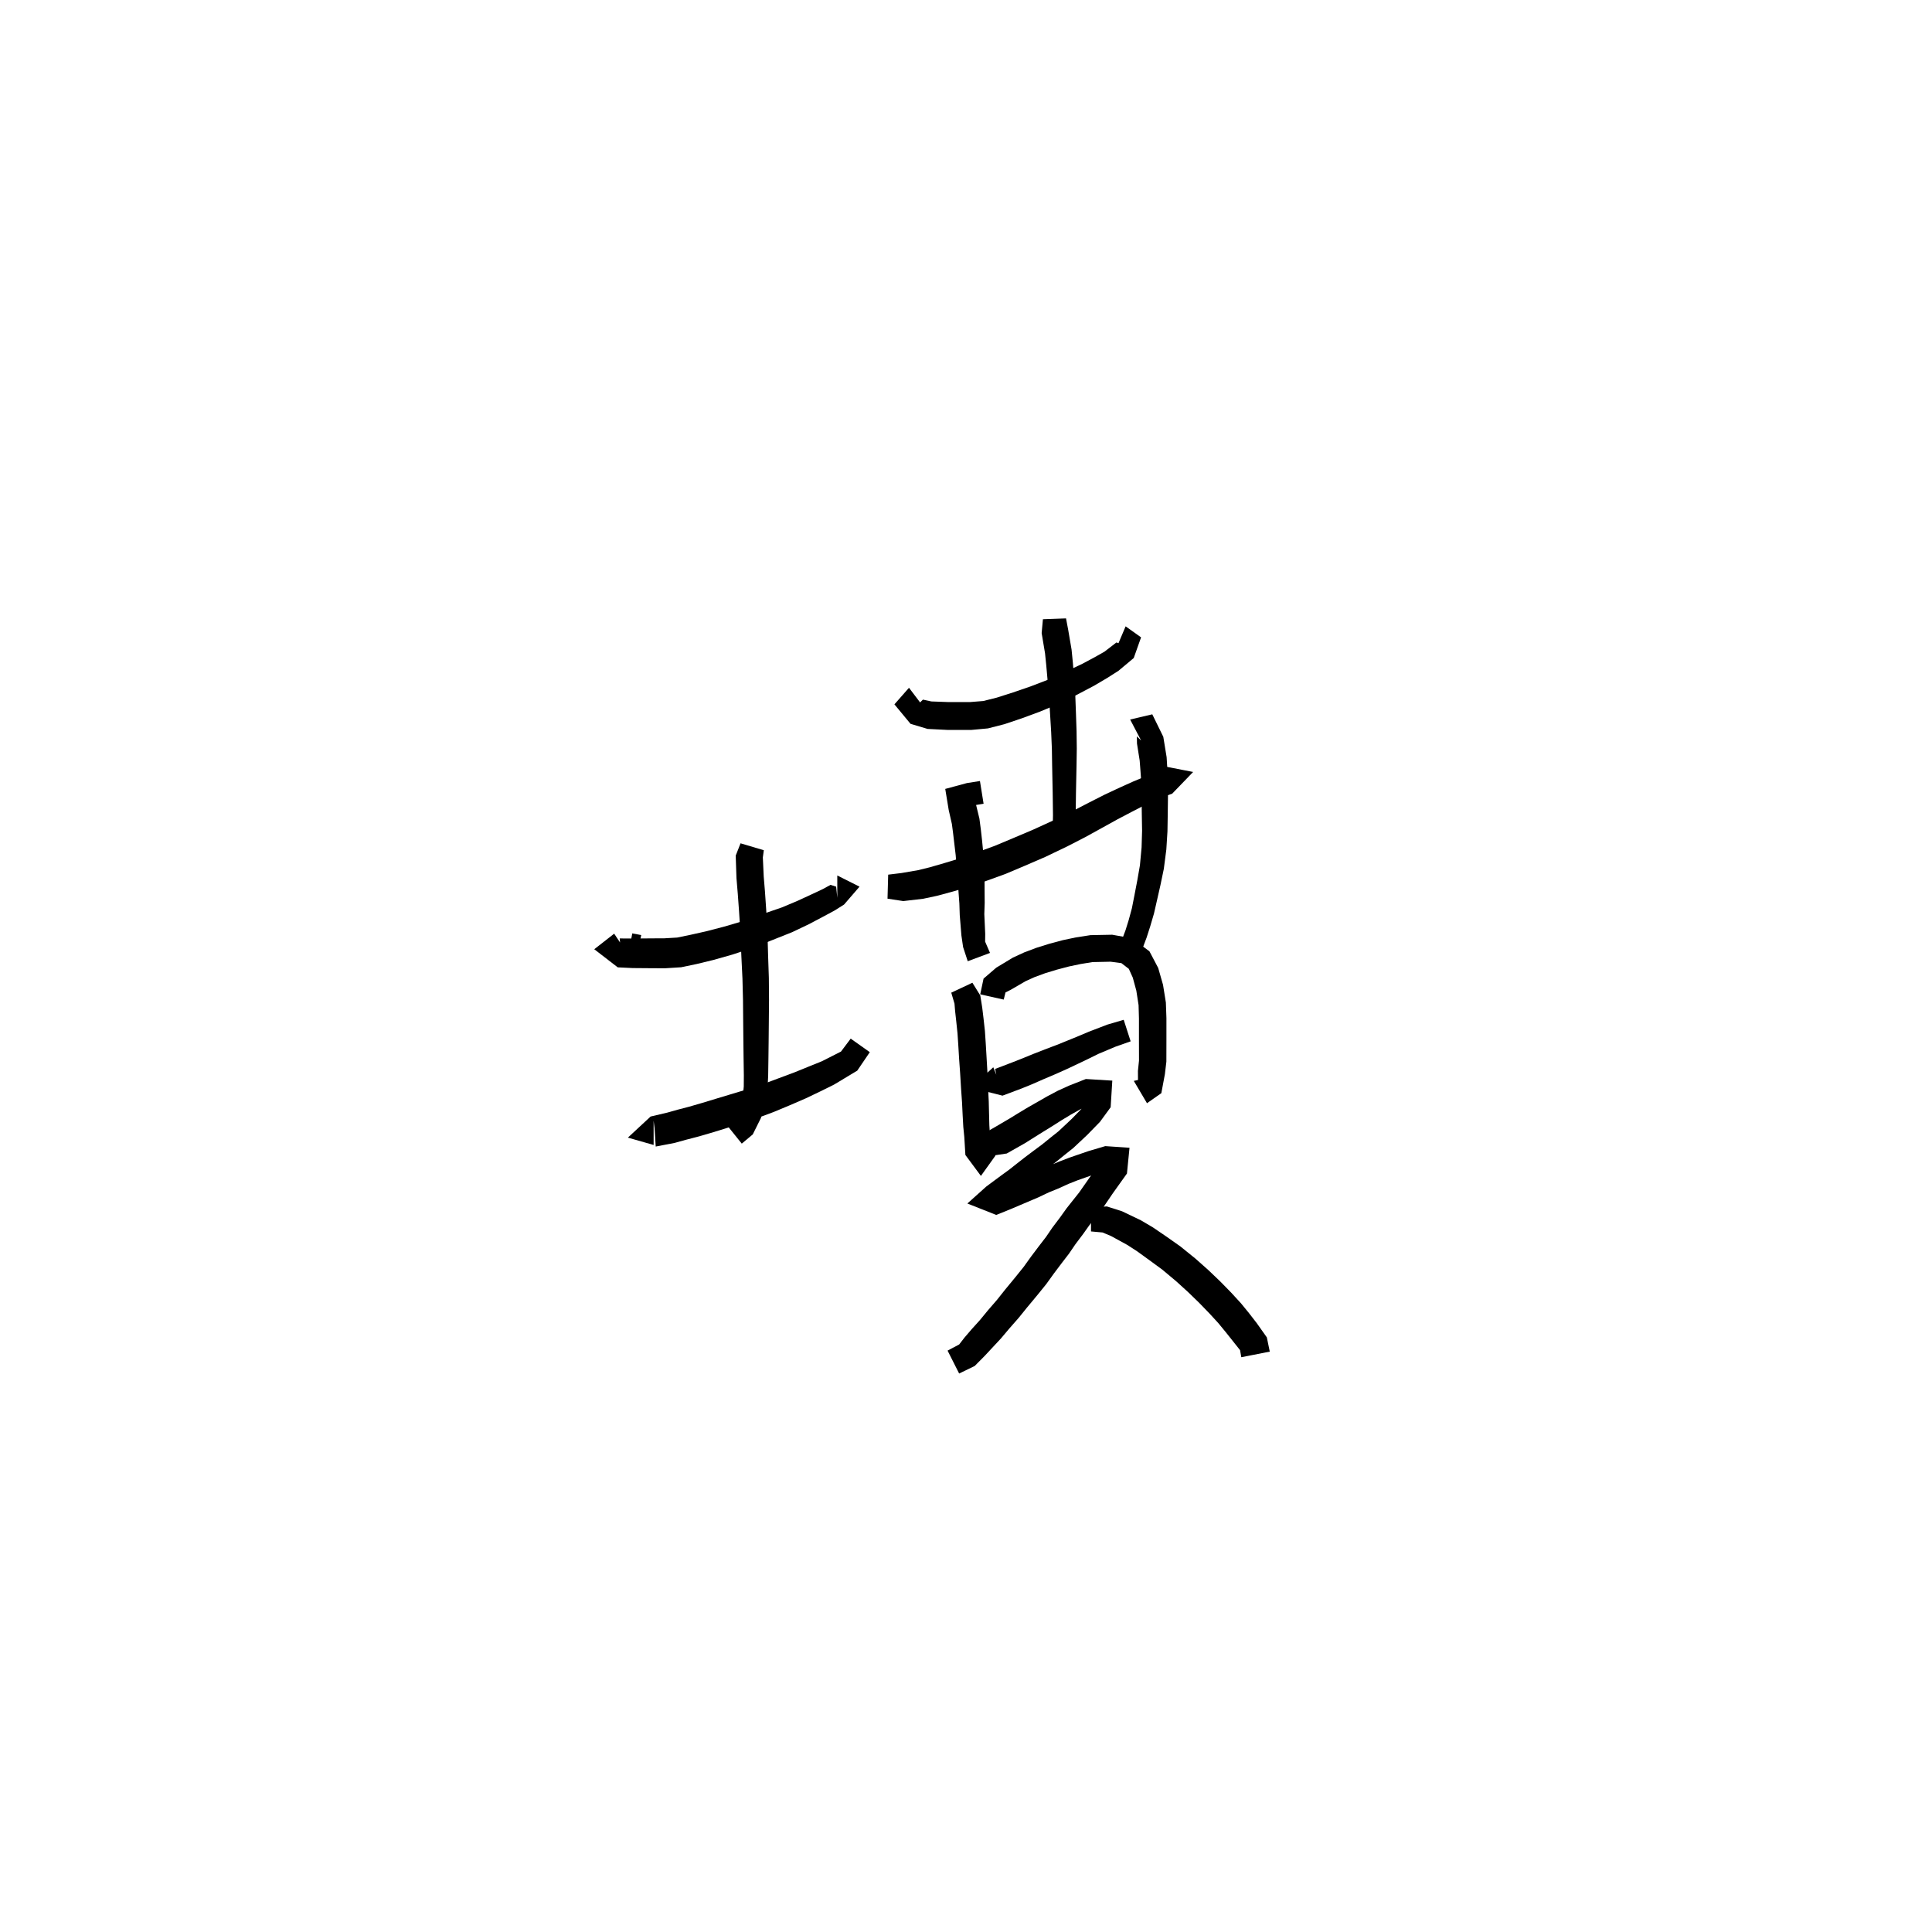 <svg xmlns="http://www.w3.org/2000/svg" width="300" height="300" viewBox="0 0 300 300">
<path d="M 99.565 145.2 L 98.179 144.937 L 97.534 148.34 L 98.92 148.603 Z" fill="black" />
<path d="M 95.368 144.981 L 92.277 147.396 L 95.922 150.209 L 98.225 150.32 L 101.349 150.346 L 103.282 150.352 L 105.764 150.196 L 108.188 149.689 L 110.773 149.063 L 113.741 148.222 L 116.801 147.217 L 119.807 146.021 L 123 144.75 L 125.579 143.52 L 127.717 142.393 L 129.585 141.39 L 131.064 140.46 L 133.467 137.68 L 130.014 135.945 L 130.014 139.415 L 129.838 137.68 L 128.964 137.402 L 127.778 138.049 L 125.973 138.898 L 123.862 139.872 L 121.435 140.895 L 118.291 141.976 L 115.355 143.032 L 112.473 143.879 L 109.643 144.615 L 107.187 145.165 L 105.146 145.584 L 103.126 145.703 L 101.349 145.709 L 98.28 145.735 L 96.225 145.721 L 96.45 148.134 L 97.32 147.896 Z" fill="black" />
<path d="M 114.992 130.949 L 114.242 132.856 L 114.358 136.351 L 114.561 138.766 L 114.763 141.57 L 114.972 144.822 L 115.12 148.493 L 115.289 151.978 L 115.372 155.289 L 115.4 158.5 L 115.43 161.541 L 115.462 164.243 L 115.503 166.986 L 115.492 168.712 L 115.362 170.067 L 114.79 172.406 L 114.079 174.082 L 113.012 174.879 L 115.182 177.581 L 116.889 176.151 L 118.158 173.598 L 118.919 170.807 L 119.185 168.984 L 119.281 167.031 L 119.322 164.243 L 119.355 161.541 L 119.384 158.5 L 119.413 155.255 L 119.387 151.86 L 119.269 148.337 L 119.164 144.627 L 118.978 141.297 L 118.783 138.445 L 118.59 136.106 L 118.454 133.144 L 118.605 132.023 Z" fill="black" />
<path d="M 101.494 174.019 L 101.637 175.16 L 101.819 178.035 L 104.753 177.472 L 106.481 176.993 L 108.277 176.528 L 110.359 175.928 L 112.561 175.254 L 114.888 174.503 L 117.616 173.604 L 120.131 172.671 L 122.662 171.616 L 125.126 170.549 L 127.37 169.476 L 129.495 168.424 L 133.113 166.251 L 135.063 163.38 L 132.095 161.278 L 130.588 163.287 L 127.617 164.792 L 125.636 165.592 L 123.415 166.496 L 120.981 167.405 L 118.507 168.328 L 116.124 169.121 L 113.451 169.924 L 111.132 170.624 L 108.977 171.277 L 106.99 171.853 L 105.221 172.314 L 103.635 172.761 L 101.025 173.374 L 97.497 176.649 L 101.494 177.79 Z" fill="black" />
<path d="M 141.148 106.798 L 138.885 109.371 L 141.386 112.394 L 144.035 113.187 L 147.113 113.342 L 148.83 113.344 L 150.841 113.342 L 153.405 113.106 L 155.969 112.449 L 158.683 111.535 L 161.508 110.492 L 164.358 109.301 L 167.06 107.967 L 169.859 106.494 L 171.886 105.299 L 173.653 104.179 L 176.046 102.177 L 177.185 98.968 L 174.786 97.258 L 173.432 100.451 L 173.806 99.917 L 173.361 99.761 L 171.505 101.188 L 169.995 102.044 L 168.06 103.077 L 165.313 104.381 L 162.722 105.55 L 160.027 106.586 L 157.306 107.52 L 154.762 108.332 L 152.681 108.852 L 150.635 109.016 L 148.83 109.014 L 147.233 109.016 L 144.622 108.92 L 143.31 108.638 L 142.786 109.158 L 143.295 109.63 Z" fill="black" />
<path d="M 161.944 96.155 L 161.747 98.308 L 162.273 101.449 L 162.463 103.322 L 162.673 105.678 L 162.885 108.143 L 163.065 111.013 L 163.225 113.692 L 163.335 116.286 L 163.373 118.761 L 163.419 121.064 L 163.461 123.116 L 163.507 126.584 L 163.463 128.585 L 166.93 128.707 L 167.03 126.63 L 167.076 123.116 L 167.118 121.064 L 167.164 118.761 L 167.202 116.232 L 167.168 113.546 L 167.076 110.82 L 166.968 107.884 L 166.784 105.344 L 166.598 102.946 L 166.392 100.864 L 165.873 97.824 L 165.533 96.024 Z" fill="black" />
<path d="M 137.813 139.545 L 140.26 139.919 L 143.335 139.563 L 145.488 139.104 L 147.937 138.444 L 150.464 137.712 L 153.178 136.774 L 156.146 135.699 L 159.175 134.418 L 162.311 133.062 L 165.721 131.427 L 168.534 129.981 L 171.114 128.557 L 173.565 127.202 L 175.752 126.055 L 177.748 125.026 L 179.624 124.087 L 182.016 123.241 L 185.268 119.87 L 181.144 119.067 L 181.046 122.535 L 182.216 121.882 L 180.967 119.562 L 178.21 120.418 L 176.016 121.33 L 173.907 122.279 L 171.592 123.358 L 169.038 124.656 L 166.468 125.985 L 163.736 127.316 L 160.412 128.835 L 157.354 130.131 L 154.441 131.352 L 151.612 132.38 L 149.032 133.293 L 146.661 134.013 L 144.357 134.679 L 142.549 135.121 L 139.97 135.566 L 137.916 135.815 Z" fill="black" />
<path d="M 152.166 121.276 L 150.137 121.596 L 146.778 122.503 L 147.315 125.782 L 147.809 127.953 L 147.987 129.311 L 148.187 131.001 L 148.399 132.785 L 148.545 134.657 L 148.739 136.733 L 148.841 138.539 L 148.97 140.285 L 149.029 142.099 L 149.286 145.254 L 149.55 147.062 L 150.27 149.261 L 153.727 147.97 L 152.97 146.215 L 152.983 144.995 L 152.844 141.944 L 152.902 140.205 L 152.887 138.398 L 152.881 136.525 L 152.788 134.372 L 152.681 132.415 L 152.497 130.52 L 152.301 128.782 L 152.083 127.112 L 151.388 124.253 L 150.089 124.504 L 150.548 125.16 L 152.732 124.805 Z" fill="black" />
<path d="M 177.195 114.987 L 176.53 114.341 L 176.55 115.456 L 176.968 118.097 L 177.101 119.822 L 177.241 121.788 L 177.266 123.966 L 177.299 126.469 L 177.342 128.999 L 177.265 131.594 L 177.007 134.364 L 176.596 136.719 L 176.169 138.948 L 175.764 141.013 L 175.267 142.851 L 174.776 144.432 L 174.126 146.168 L 177.37 147.384 L 178.052 145.567 L 178.605 143.845 L 179.189 141.854 L 179.683 139.69 L 180.193 137.439 L 180.718 134.915 L 181.108 131.904 L 181.283 129.093 L 181.326 126.469 L 181.359 123.966 L 181.384 121.666 L 181.273 119.552 L 181.153 117.574 L 180.636 114.41 L 178.927 110.92 L 175.488 111.726 Z" fill="black" />
<path d="M 147.711 154.141 L 148.213 155.844 L 148.308 156.982 L 148.495 158.673 L 148.682 160.473 L 148.805 162.325 L 148.932 164.438 L 149.09 166.668 L 149.238 169.101 L 149.385 171.2 L 149.479 173.156 L 149.58 174.973 L 149.735 176.548 L 149.905 179.345 L 152.315 182.596 L 154.55 179.473 L 154.835 177.038 L 151.395 176.623 L 151.139 178.668 L 152.078 178.848 L 153.804 178.92 L 153.722 176.313 L 153.625 174.734 L 153.581 172.998 L 153.532 171 L 153.427 168.869 L 153.322 166.423 L 153.193 164.174 L 153.068 162.058 L 152.938 160.106 L 152.729 158.202 L 152.52 156.465 L 152.219 154.575 L 150.993 152.599 Z" fill="black" />
<path d="M 155.858 155.216 L 156.133 154.106 L 156.937 153.699 L 159.251 152.358 L 160.642 151.727 L 162.301 151.117 L 164.117 150.566 L 166.007 150.069 L 167.807 149.691 L 169.639 149.394 L 172.454 149.334 L 174.131 149.556 L 175.281 150.44 L 175.899 151.809 L 176.447 153.82 L 176.798 156.082 L 176.855 158.14 L 176.855 161.466 L 176.863 164.686 L 176.697 166.298 L 176.708 167.699 L 176.056 167.84 L 178.104 171.307 L 180.333 169.747 L 180.884 166.793 L 181.114 164.852 L 181.122 161.466 L 181.122 158.085 L 181.035 155.663 L 180.594 152.921 L 179.845 150.302 L 178.483 147.717 L 175.78 145.698 L 172.703 145.145 L 169.324 145.21 L 167.051 145.563 L 165.035 145.986 L 162.964 146.54 L 160.962 147.165 L 159.056 147.881 L 157.278 148.702 L 154.695 150.263 L 152.726 151.959 L 152.208 154.402 Z" fill="black" />
<path d="M 154.235 165.726 L 150.778 168.893 L 155.669 170.133 L 158.645 169.016 L 160.341 168.324 L 162.047 167.574 L 163.81 166.826 L 165.72 165.973 L 167.38 165.19 L 169.012 164.41 L 170.535 163.656 L 173.204 162.531 L 175.566 161.698 L 174.489 158.355 L 171.954 159.099 L 169.077 160.201 L 167.431 160.898 L 165.786 161.57 L 164.133 162.238 L 162.225 162.962 L 160.423 163.665 L 158.709 164.367 L 157.091 165.001 L 154.522 165.986 L 154.912 167.902 L 155.704 169.342 Z" fill="black" />
<path d="M 154.394 179.404 L 156.327 179.116 L 159.144 177.521 L 160.563 176.628 L 161.92 175.778 L 163.357 174.893 L 164.829 173.956 L 166.263 173.089 L 167.682 172.292 L 169.706 171.349 L 170.063 170.447 L 169.275 170.393 L 168.16 171.954 L 166.415 173.741 L 164.372 175.659 L 163.193 176.595 L 161.828 177.703 L 160.523 178.671 L 159.19 179.673 L 157.91 180.675 L 156.685 181.642 L 155.431 182.553 L 153.156 184.241 L 150.212 186.88 L 154.695 188.655 L 156.935 187.752 L 161.221 185.93 L 162.88 185.142 L 164.409 184.523 L 165.914 183.833 L 167.345 183.267 L 170.128 182.289 L 172.342 181.623 L 172.541 181.093 L 171.496 179.871 L 169.226 182.803 L 167.575 185.162 L 166.64 186.338 L 165.613 187.633 L 164.608 189.038 L 163.406 190.632 L 162.42 192.076 L 161.334 193.487 L 160.125 195.091 L 158.96 196.713 L 157.677 198.309 L 156.095 200.229 L 154.804 201.852 L 153.437 203.431 L 152.149 204.995 L 150.854 206.429 L 149.758 207.71 L 148.939 208.768 L 147.139 209.723 L 148.936 213.281 L 151.349 212.109 L 152.906 210.539 L 154.043 209.318 L 155.413 207.849 L 156.754 206.26 L 158.16 204.66 L 159.498 203.005 L 161.085 201.097 L 162.467 199.389 L 163.678 197.708 L 164.846 196.159 L 165.992 194.668 L 166.988 193.209 L 168.162 191.649 L 169.137 190.277 L 170.091 189.07 L 171.137 187.743 L 172.763 185.348 L 174.993 182.223 L 175.39 178.223 L 171.627 177.969 L 168.979 178.754 L 166.073 179.754 L 164.479 180.363 L 162.96 180.999 L 161.427 181.557 L 159.665 182.22 L 155.38 183.976 L 153.371 184.775 L 154.037 187.601 L 155.306 187.088 L 157.532 185.347 L 158.799 184.406 L 160.059 183.396 L 161.3 182.421 L 162.596 181.446 L 163.955 180.438 L 165.364 179.294 L 166.669 178.252 L 168.839 176.216 L 170.804 174.199 L 172.462 171.932 L 172.718 167.799 L 168.61 167.548 L 165.988 168.582 L 164.274 169.361 L 162.648 170.221 L 161.095 171.111 L 159.615 171.953 L 158.199 172.804 L 156.845 173.638 L 154.404 175.071 L 153.276 175.708 Z" fill="black" />
<path d="M 169.41 191.216 L 171.202 191.378 L 172.511 191.926 L 175.036 193.307 L 176.574 194.301 L 178.473 195.676 L 180.491 197.157 L 182.636 198.953 L 184.466 200.616 L 186.186 202.283 L 187.789 203.937 L 189.182 205.454 L 190.312 206.83 L 191.475 208.289 L 192.557 209.655 L 192.749 210.747 L 197.17 209.879 L 196.714 207.668 L 195.167 205.481 L 193.953 203.912 L 192.707 202.385 L 191.183 200.724 L 189.472 198.975 L 187.627 197.213 L 185.641 195.448 L 183.284 193.541 L 181.088 191.994 L 179.027 190.59 L 177.143 189.482 L 174.23 188.086 L 171.867 187.333 L 169.41 187.494 Z" fill="black" />
</svg>